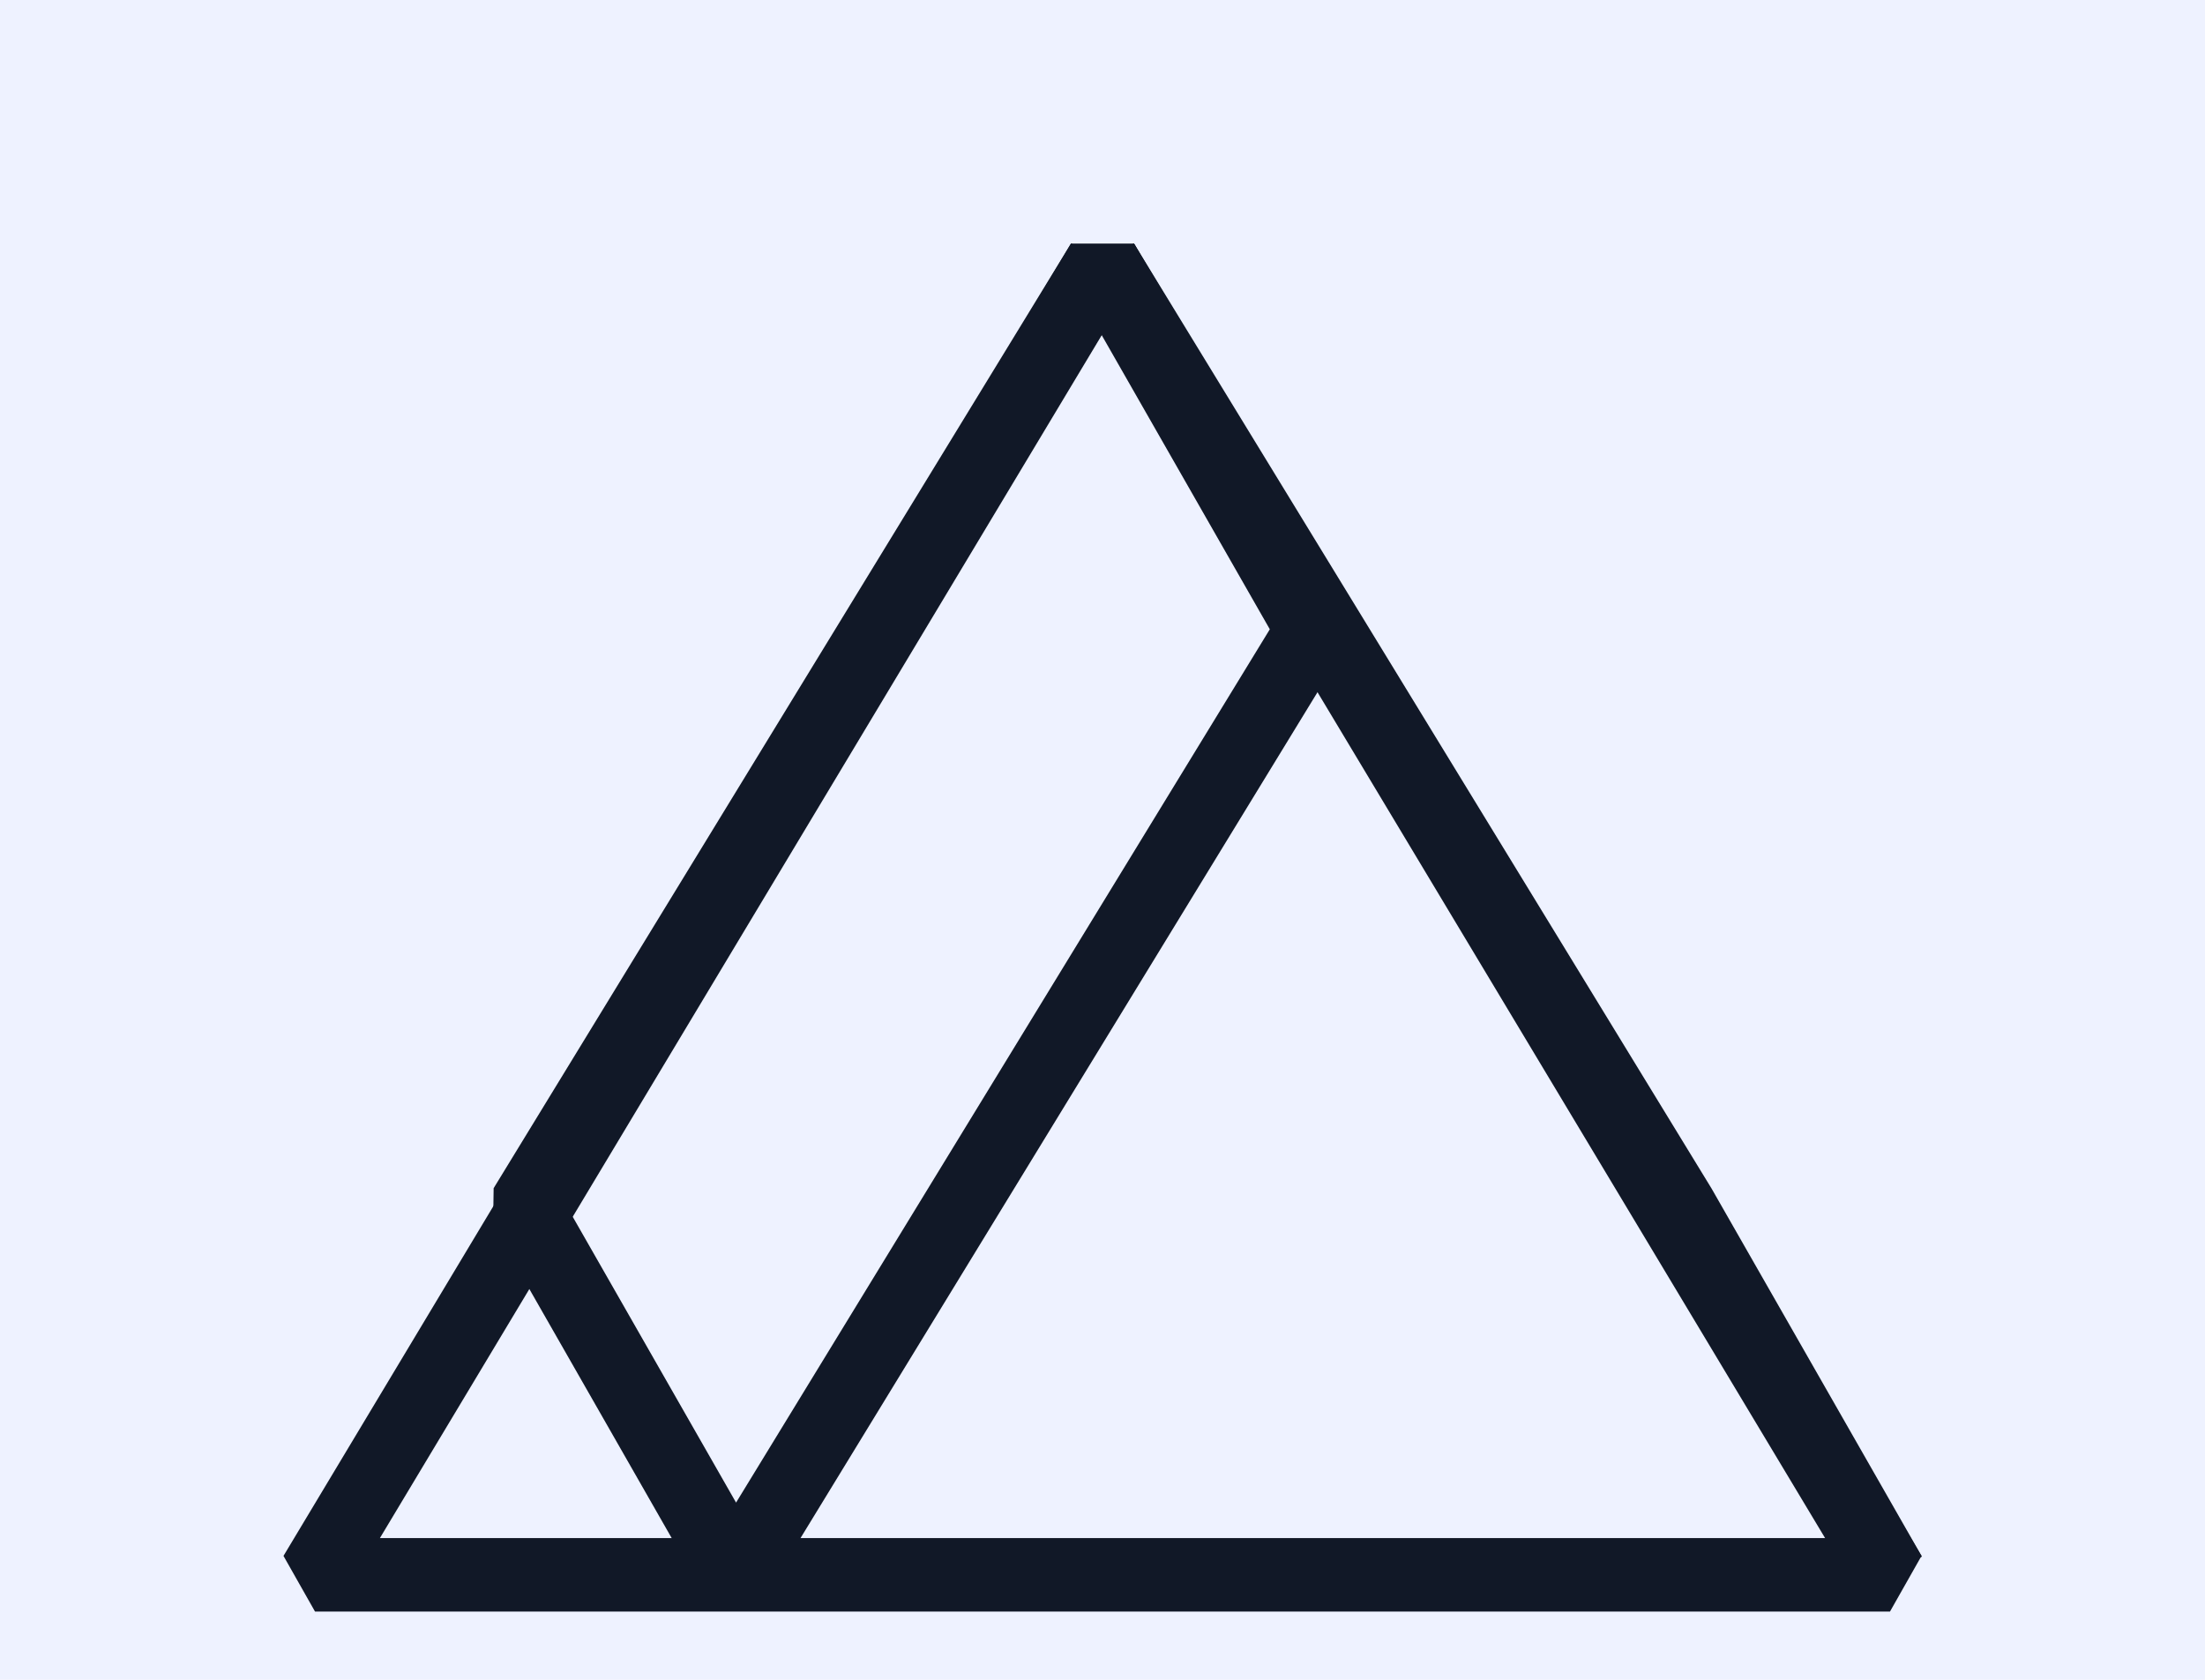 <svg xmlns="http://www.w3.org/2000/svg" viewBox="0 0 420 320">
  <rect width="100%" height="100%" fill="#eef2ff"/>
  <g fill="none" stroke="#111827" stroke-width="14" stroke-linejoin="bevel">
    <polygon points="210,50 60,300 360,300"/>
    <polyline points="210,50 250,120 140,300 100,230 210,50"/>
    <polyline points="360,300 320,230 210,50"/>
  </g>
</svg>
